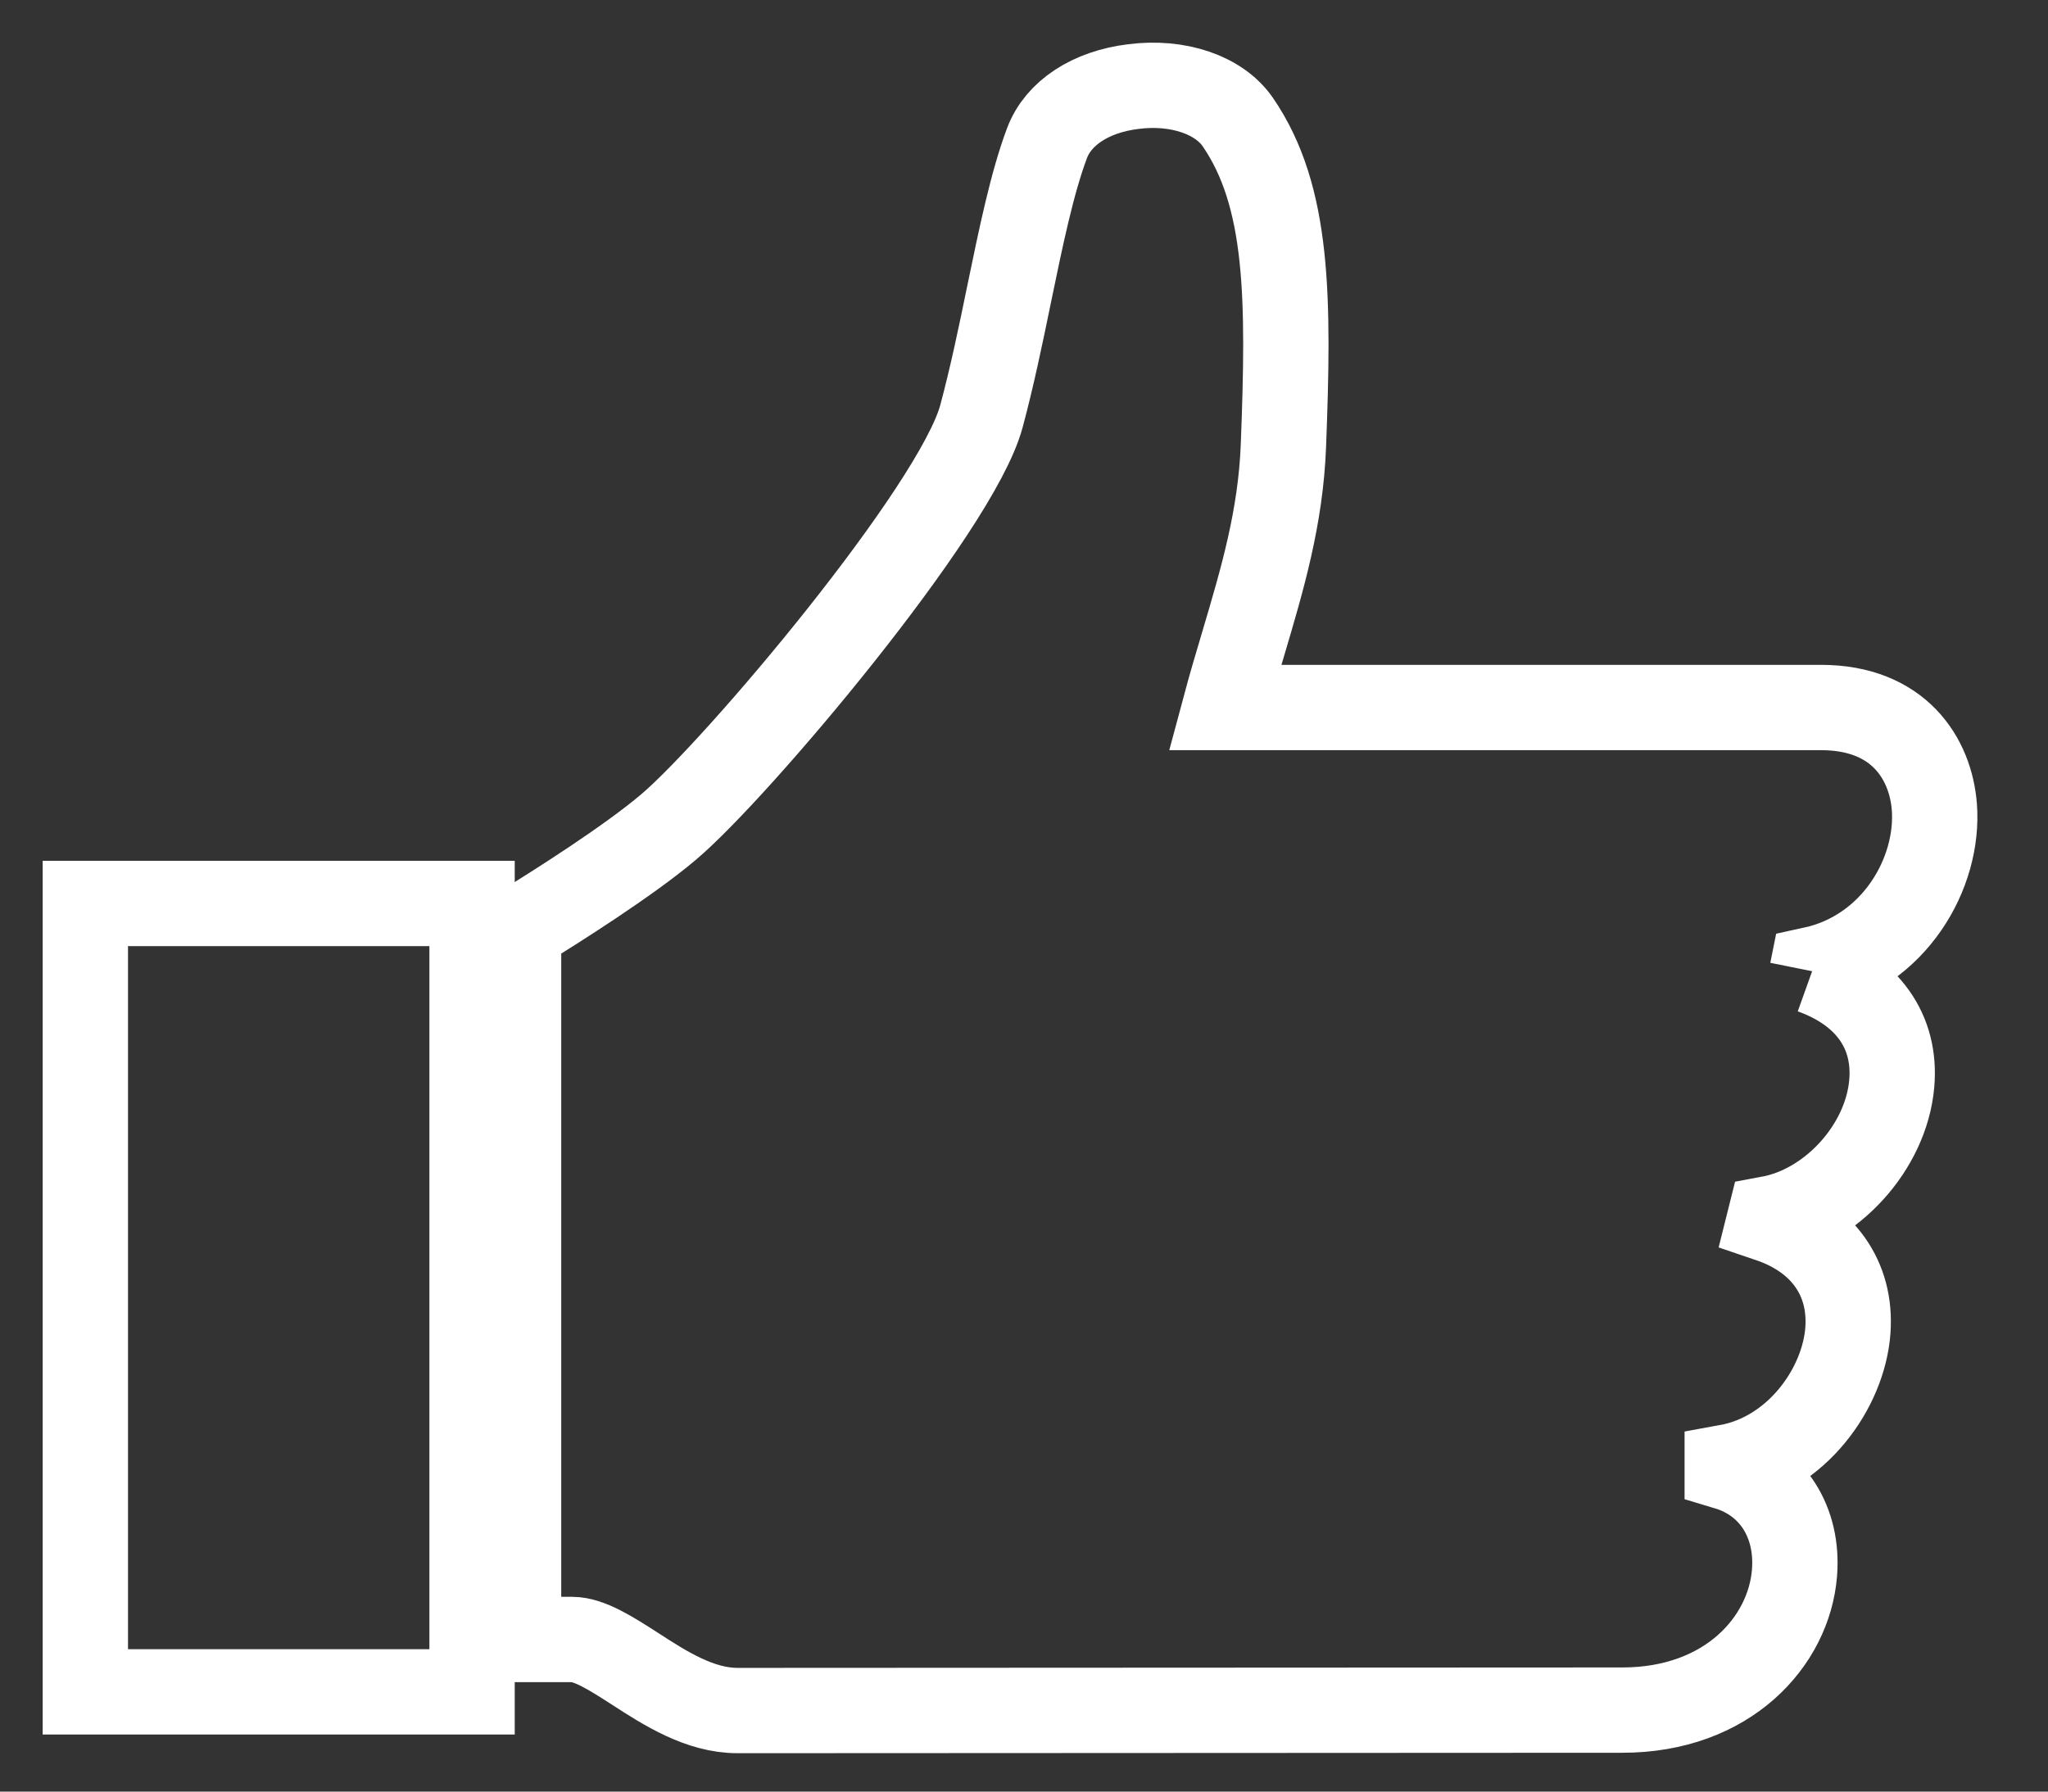 <?xml version="1.0" encoding="UTF-8"?>
<svg width="24px" height="21px" viewBox="0 0 24 21" version="1.1" xmlns="http://www.w3.org/2000/svg" xmlns:xlink="http://www.w3.org/1999/xlink">
    <rect x="0" y="0" width="24" height="21" fill="#333333" stroke="none"/>
    <!-- Generator: Sketch 45.1 (43504) - http://www.bohemiancoding.com/sketch -->
    <title>Like OFF</title>
    <desc>Created with Sketch.</desc>
    <defs></defs>
    <g id="Symbols-WF-1280" stroke="none" stroke-width="1" fill="none" fill-rule="evenodd">
        <g id="Like-OFF" transform="translate(1, 1)" stroke="#FFFFFF">
            <g>
                <polygon id="Fill-1" points="0 18.831 4.532 18.831 4.532 9.59 0 9.59"></polygon>
                <path d="M20.236,10.384 L20.24,10.364 C21.201,10.156 21.728,9.231 21.668,8.456 C21.624,7.895 21.253,7.293 20.34,7.293 L13.354,7.293 C13.422,7.039 13.496,6.79 13.569,6.545 C13.794,5.786 14.007,5.068 14.04,4.226 C14.106,2.501 14.105,1.304 13.505,0.43 C13.286,0.113 12.806,-0.053 12.28,0.015 C11.78,0.076 11.402,0.325 11.27,0.677 C11.095,1.142 10.964,1.778 10.825,2.451 C10.727,2.93 10.624,3.423 10.501,3.88 C10.209,4.967 7.628,8.023 6.837,8.692 C6.367,9.092 5.502,9.637 5.152,9.853 L5.077,9.898 L5.077,18.217 L5.704,18.217 C5.907,18.217 6.166,18.383 6.441,18.56 C6.797,18.791 7.202,19.05 7.643,19.05 L18.01,19.045 C19.25,19.045 19.964,18.238 20.029,17.44 C20.078,16.838 19.766,16.359 19.241,16.201 L19.241,16.197 C20.057,16.049 20.606,15.27 20.655,14.594 C20.699,13.983 20.359,13.507 19.737,13.296 L19.74,13.284 C20.463,13.149 21.104,12.448 21.169,11.701 C21.222,11.089 20.884,10.616 20.236,10.384" id="Fill-2"></path>
            </g>
        </g>
    </g>
</svg>